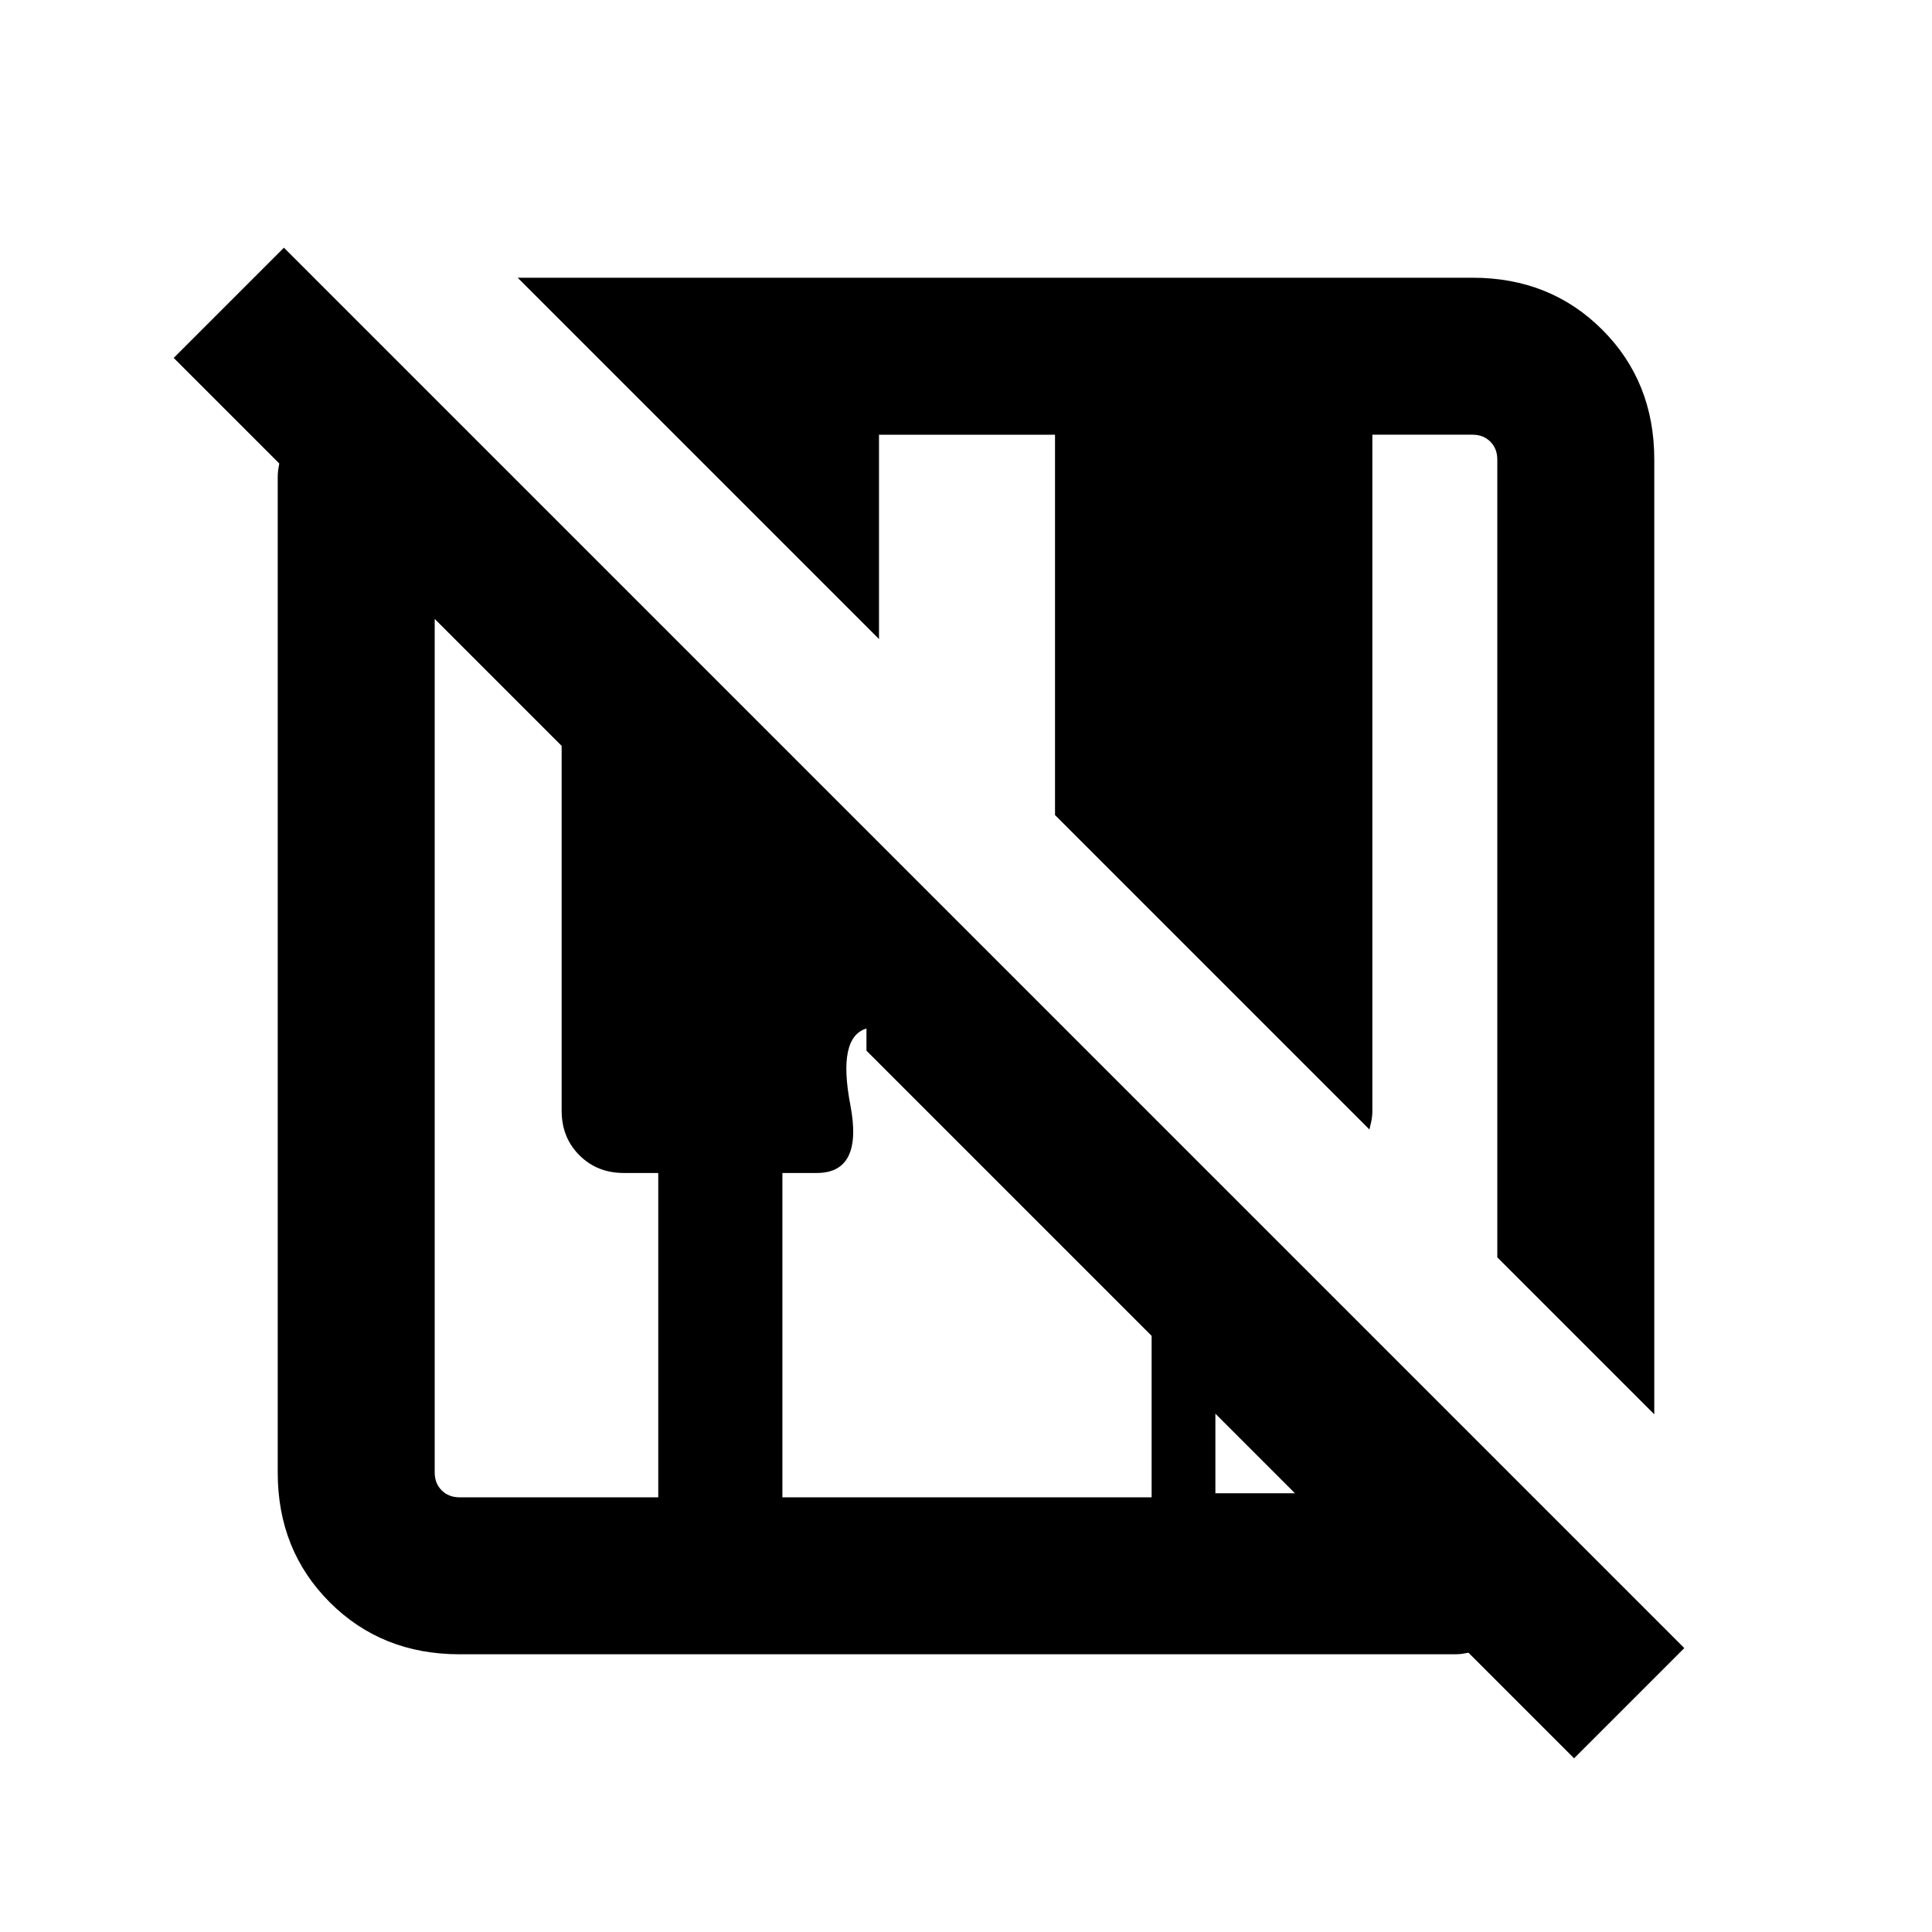 <svg xmlns="http://www.w3.org/2000/svg" height="20" viewBox="0 -960 960 960" width="20"><path d="m782.15-86.31-52.46-52.46q-1.92.38-3.46.58-1.54.19-3.46.19H228.31q-38.62 0-64.47-25.84Q138-189.69 138-228.31v-494.46q0-1.92.19-3.46.2-1.54.58-3.46l-52.46-52.46 54.77-54.77 695.84 695.84-54.77 54.77ZM822-257.23l-78-78v-396.46q0-5.39-3.46-8.85t-8.85-3.46h-49.77v335.88q0 2.94-.61 5.7-.62 2.75-.85 3.65L524.23-555v-189h-87.46v101.54L257.23-822h474.46q38.62 0 64.47 25.84Q822-770.31 822-731.69v474.46ZM228.31-216h98.77v-161.15H310q-13.3 0-22.11-8.82-8.81-8.81-8.81-22.11v-181.31L216-652.46v424.15q0 5.39 3.46 8.85t8.85 3.46Zm160.46 0h183.46v-80.23l-141.69-141.7v-11q-14.46 4.31-8 38.04 6.46 33.74-16.69 33.74h-17.08V-216Zm215.15-2h39.54l-39.54-39.54V-218Z"/></svg>